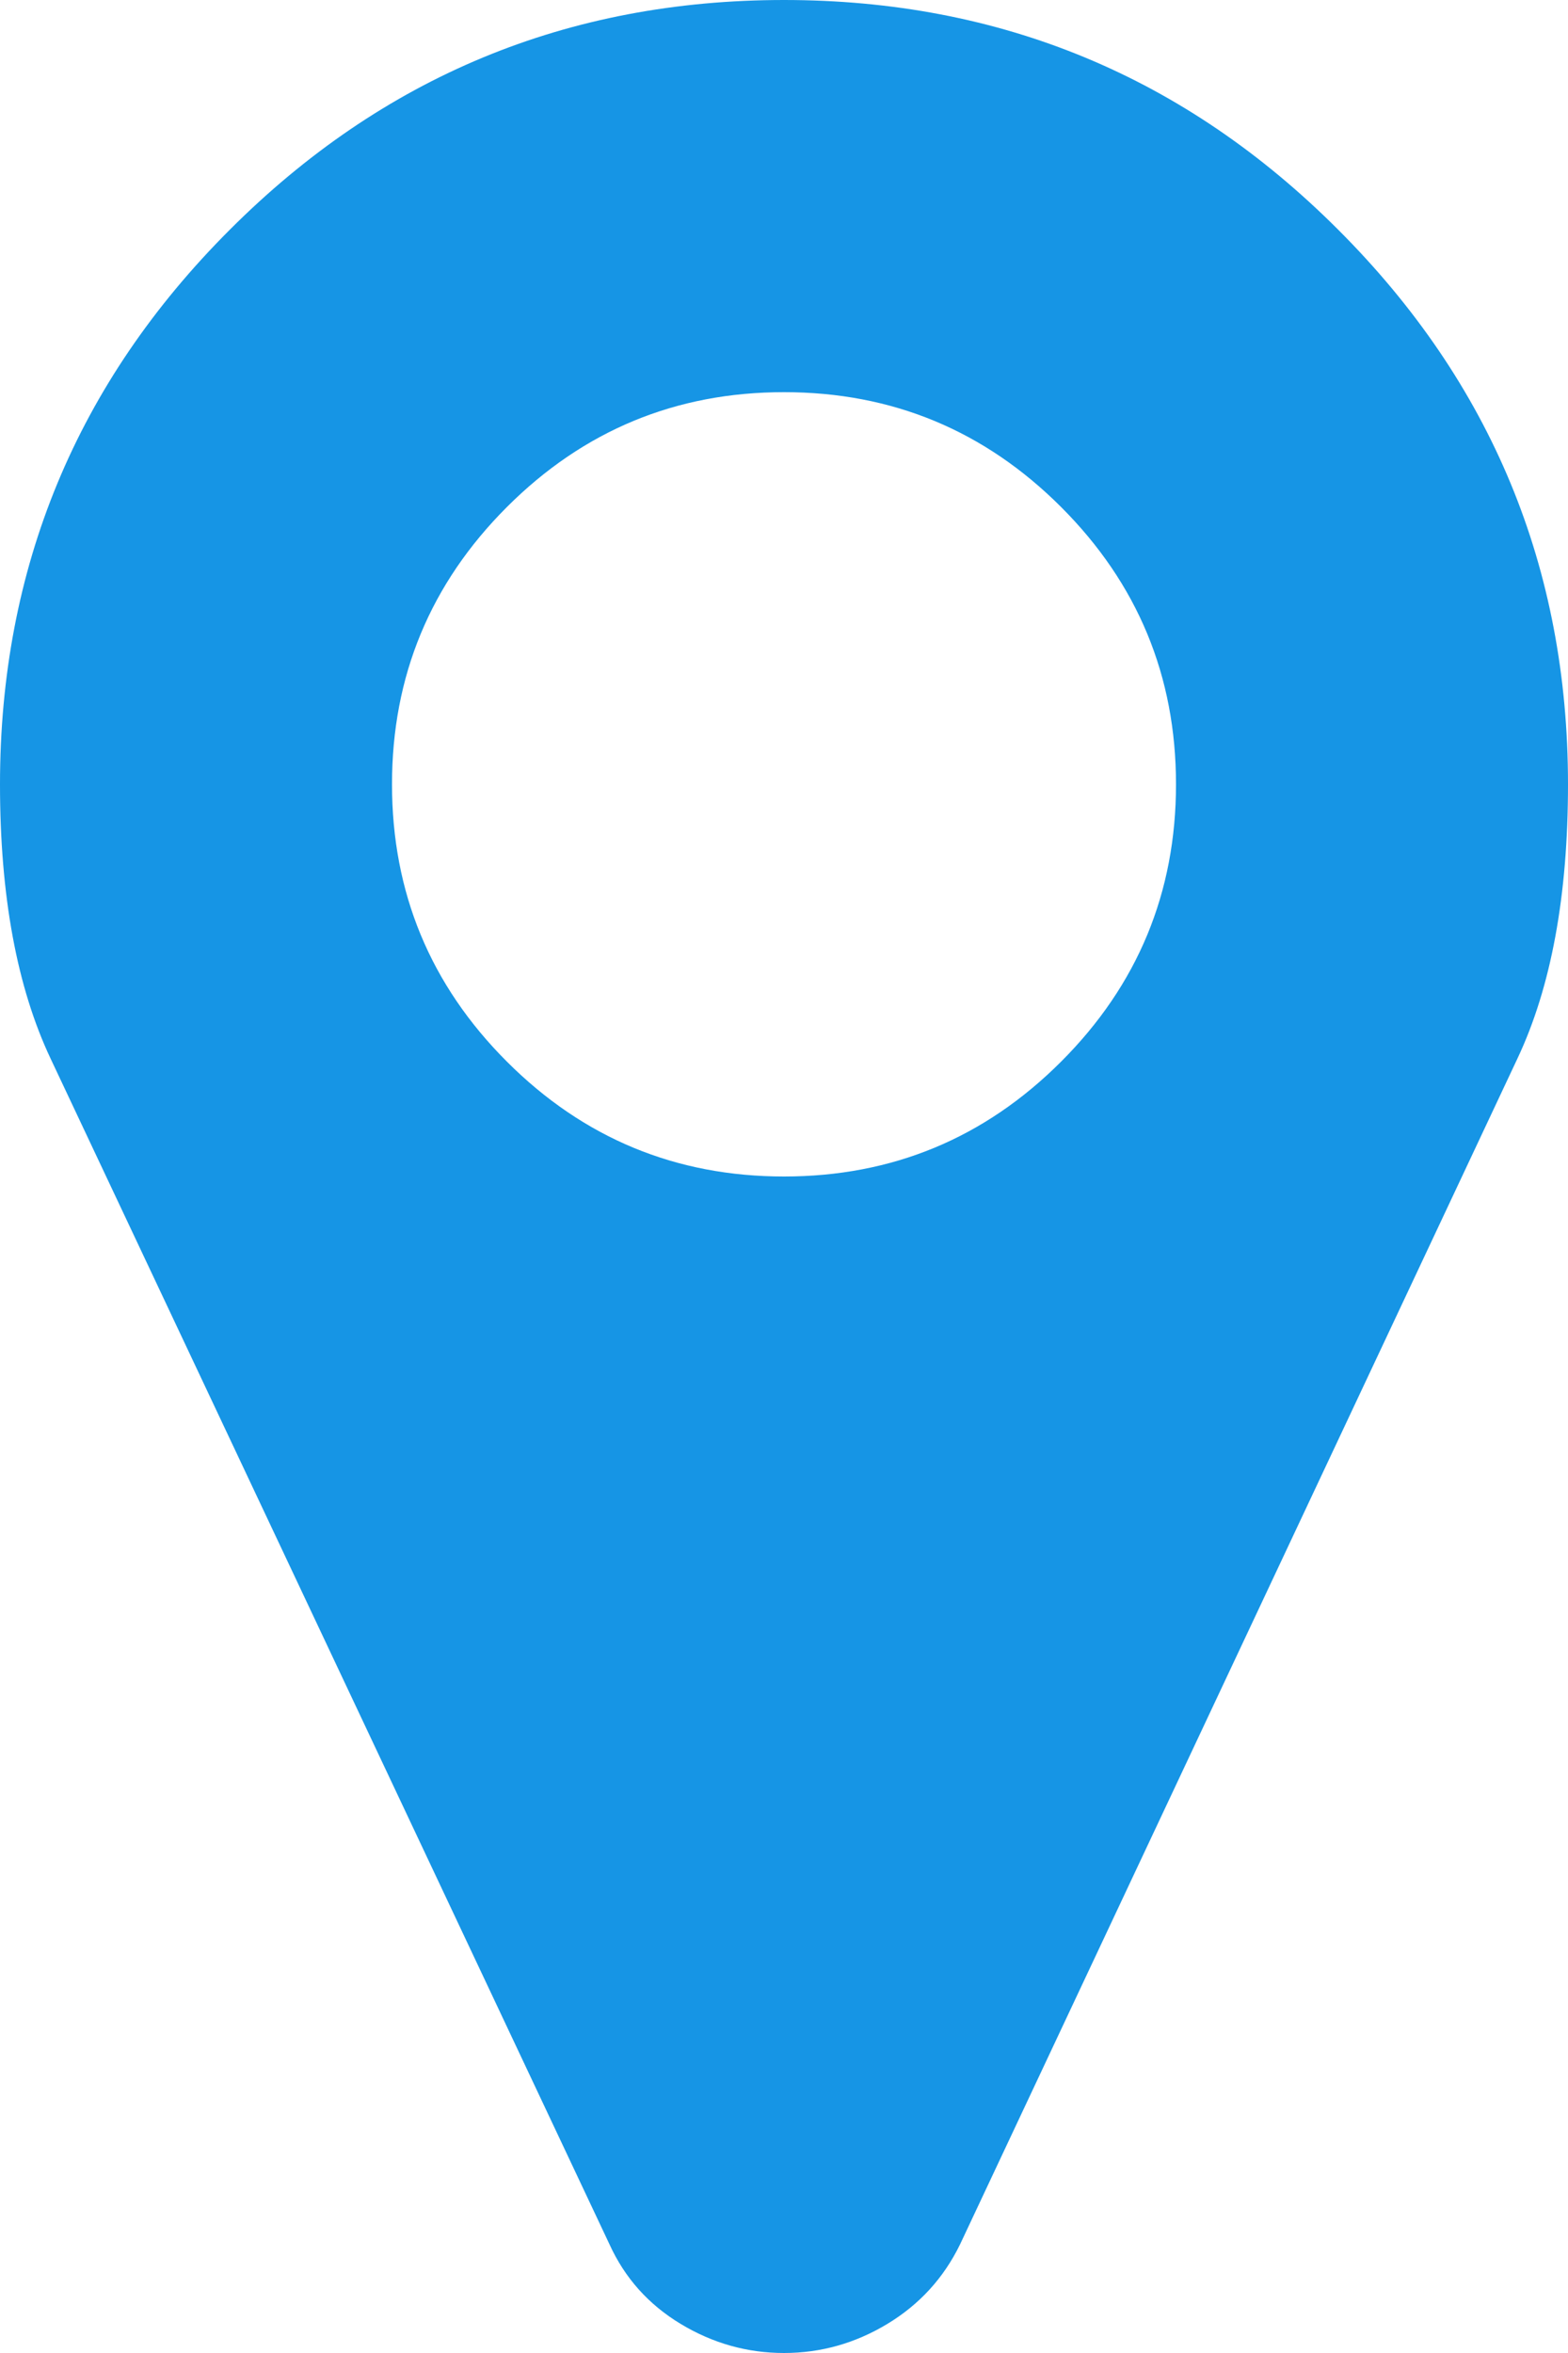 ﻿<?xml version="1.0" encoding="utf-8"?>
<svg version="1.1" xmlns:xlink="http://www.w3.org/1999/xlink" width="16px" height="24px" xmlns="http://www.w3.org/2000/svg">
  <g transform="matrix(1 0 0 1 -639 -28 )">
    <path d="M 10.828 10.828  C 11.609 10.047  12 9.104  12 8  C 12 6.896  11.609 5.953  10.828 5.172  C 10.047 4.391  9.104 4  8 4  C 6.896 4  5.953 4.391  5.172 5.172  C 4.391 5.953  4 6.896  4 8  C 4 9.104  4.391 10.047  5.172 10.828  C 5.953 11.609  6.896 12  8 12  C 9.104 12  10.047 11.609  10.828 10.828  Z M 13.656 2.344  C 15.219 3.906  16 5.792  16 8  C 16 9.135  15.828 10.068  15.484 10.797  L 9.797 22.891  C 9.63 23.234  9.383 23.505  9.055 23.703  C 8.727 23.901  8.375 24  8 24  C 7.625 24  7.273 23.901  6.945 23.703  C 6.617 23.505  6.375 23.234  6.219 22.891  L 0.516 10.797  C 0.172 10.068  0 9.135  0 8  C 0 5.792  0.781 3.906  2.344 2.344  C 3.906 0.781  5.792 0  8 0  C 10.208 0  12.094 0.781  13.656 2.344  Z " fill-rule="nonzero" fill="#1695e5" stroke="none" transform="matrix(1 0 0 1 639 28 )" />
  </g>
</svg>